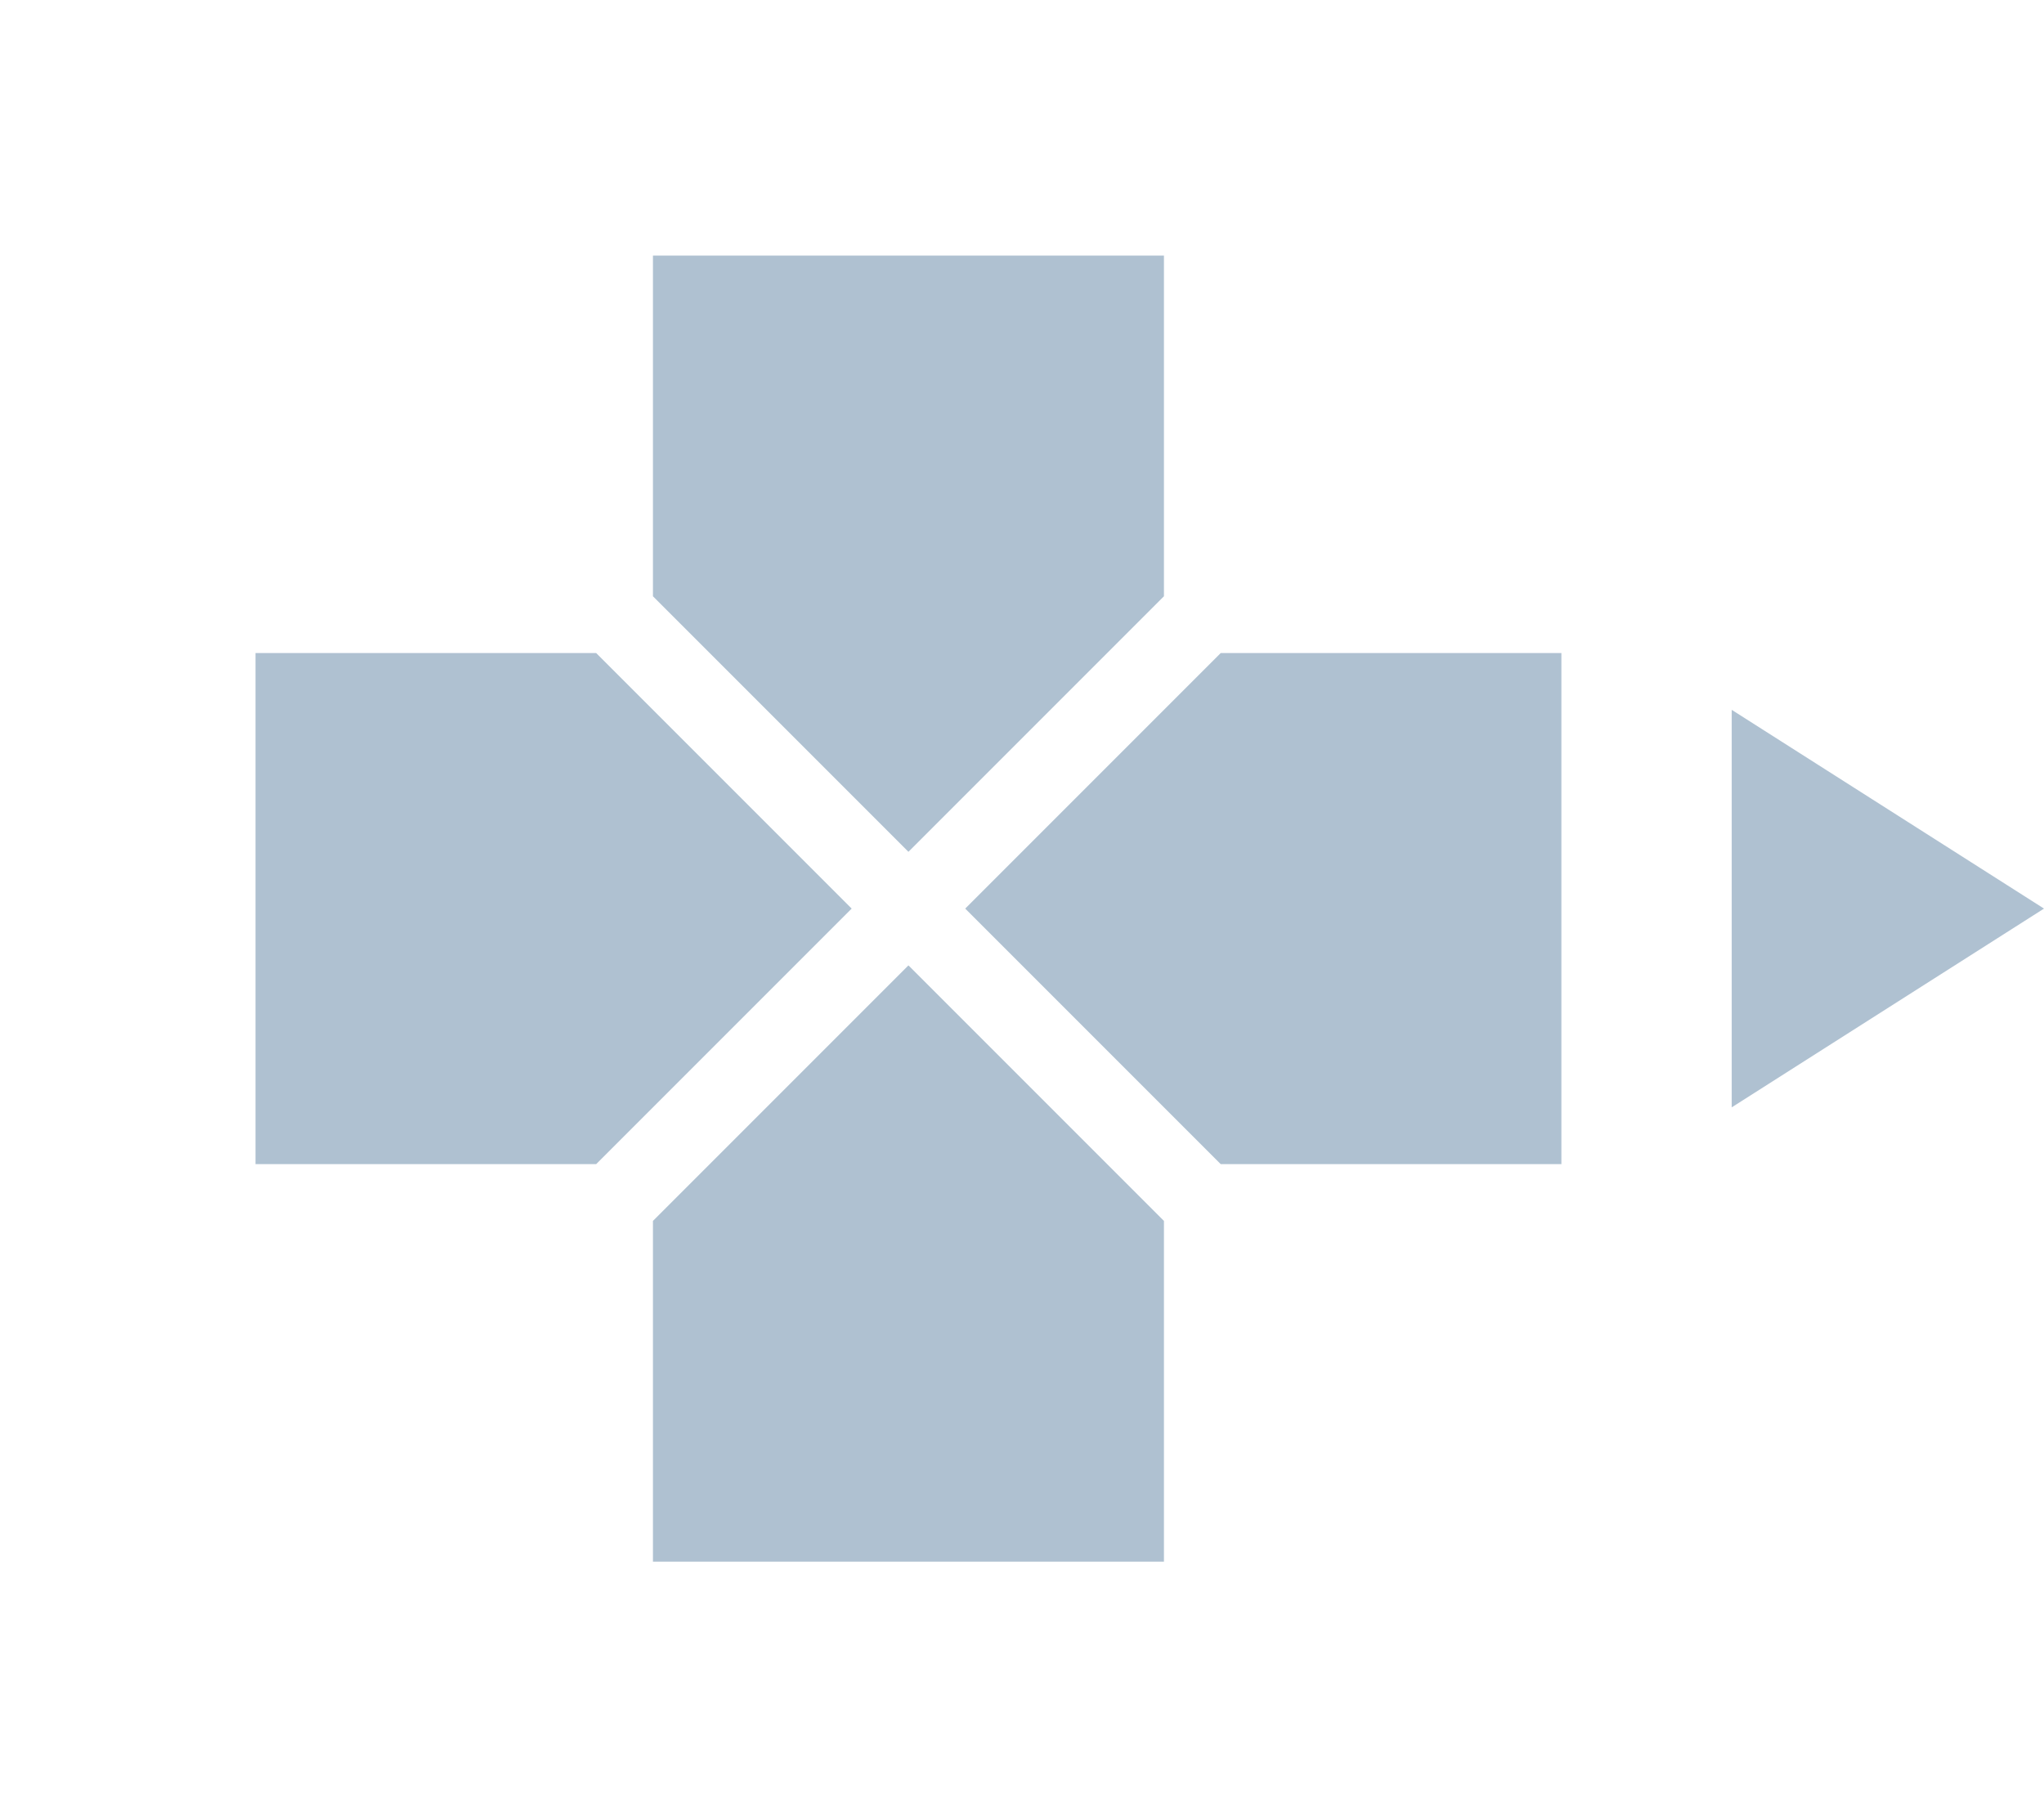 <svg width="36" height="32" viewBox="0 0 36 32" fill="none" xmlns="http://www.w3.org/2000/svg">
<path fill-rule="evenodd" clip-rule="evenodd" d="M20.5 10.5V4.5H11.5L11.5 10.5L16 15L20.5 10.5ZM10.5 11.5H4.5V20.5H10.5L15 16L10.5 11.5ZM27.5 11.5H21.5L17 16L21.5 20.5H27.5V11.5ZM20.5 21.5V27.5H11.5L11.5 21.5L16 17L20.5 21.5Z" fill="#AFC1D1"/>
<path d="M30.5 19.5V12.5L36 16L30.5 19.5Z" fill="#AFC1D1"/>
</svg>
